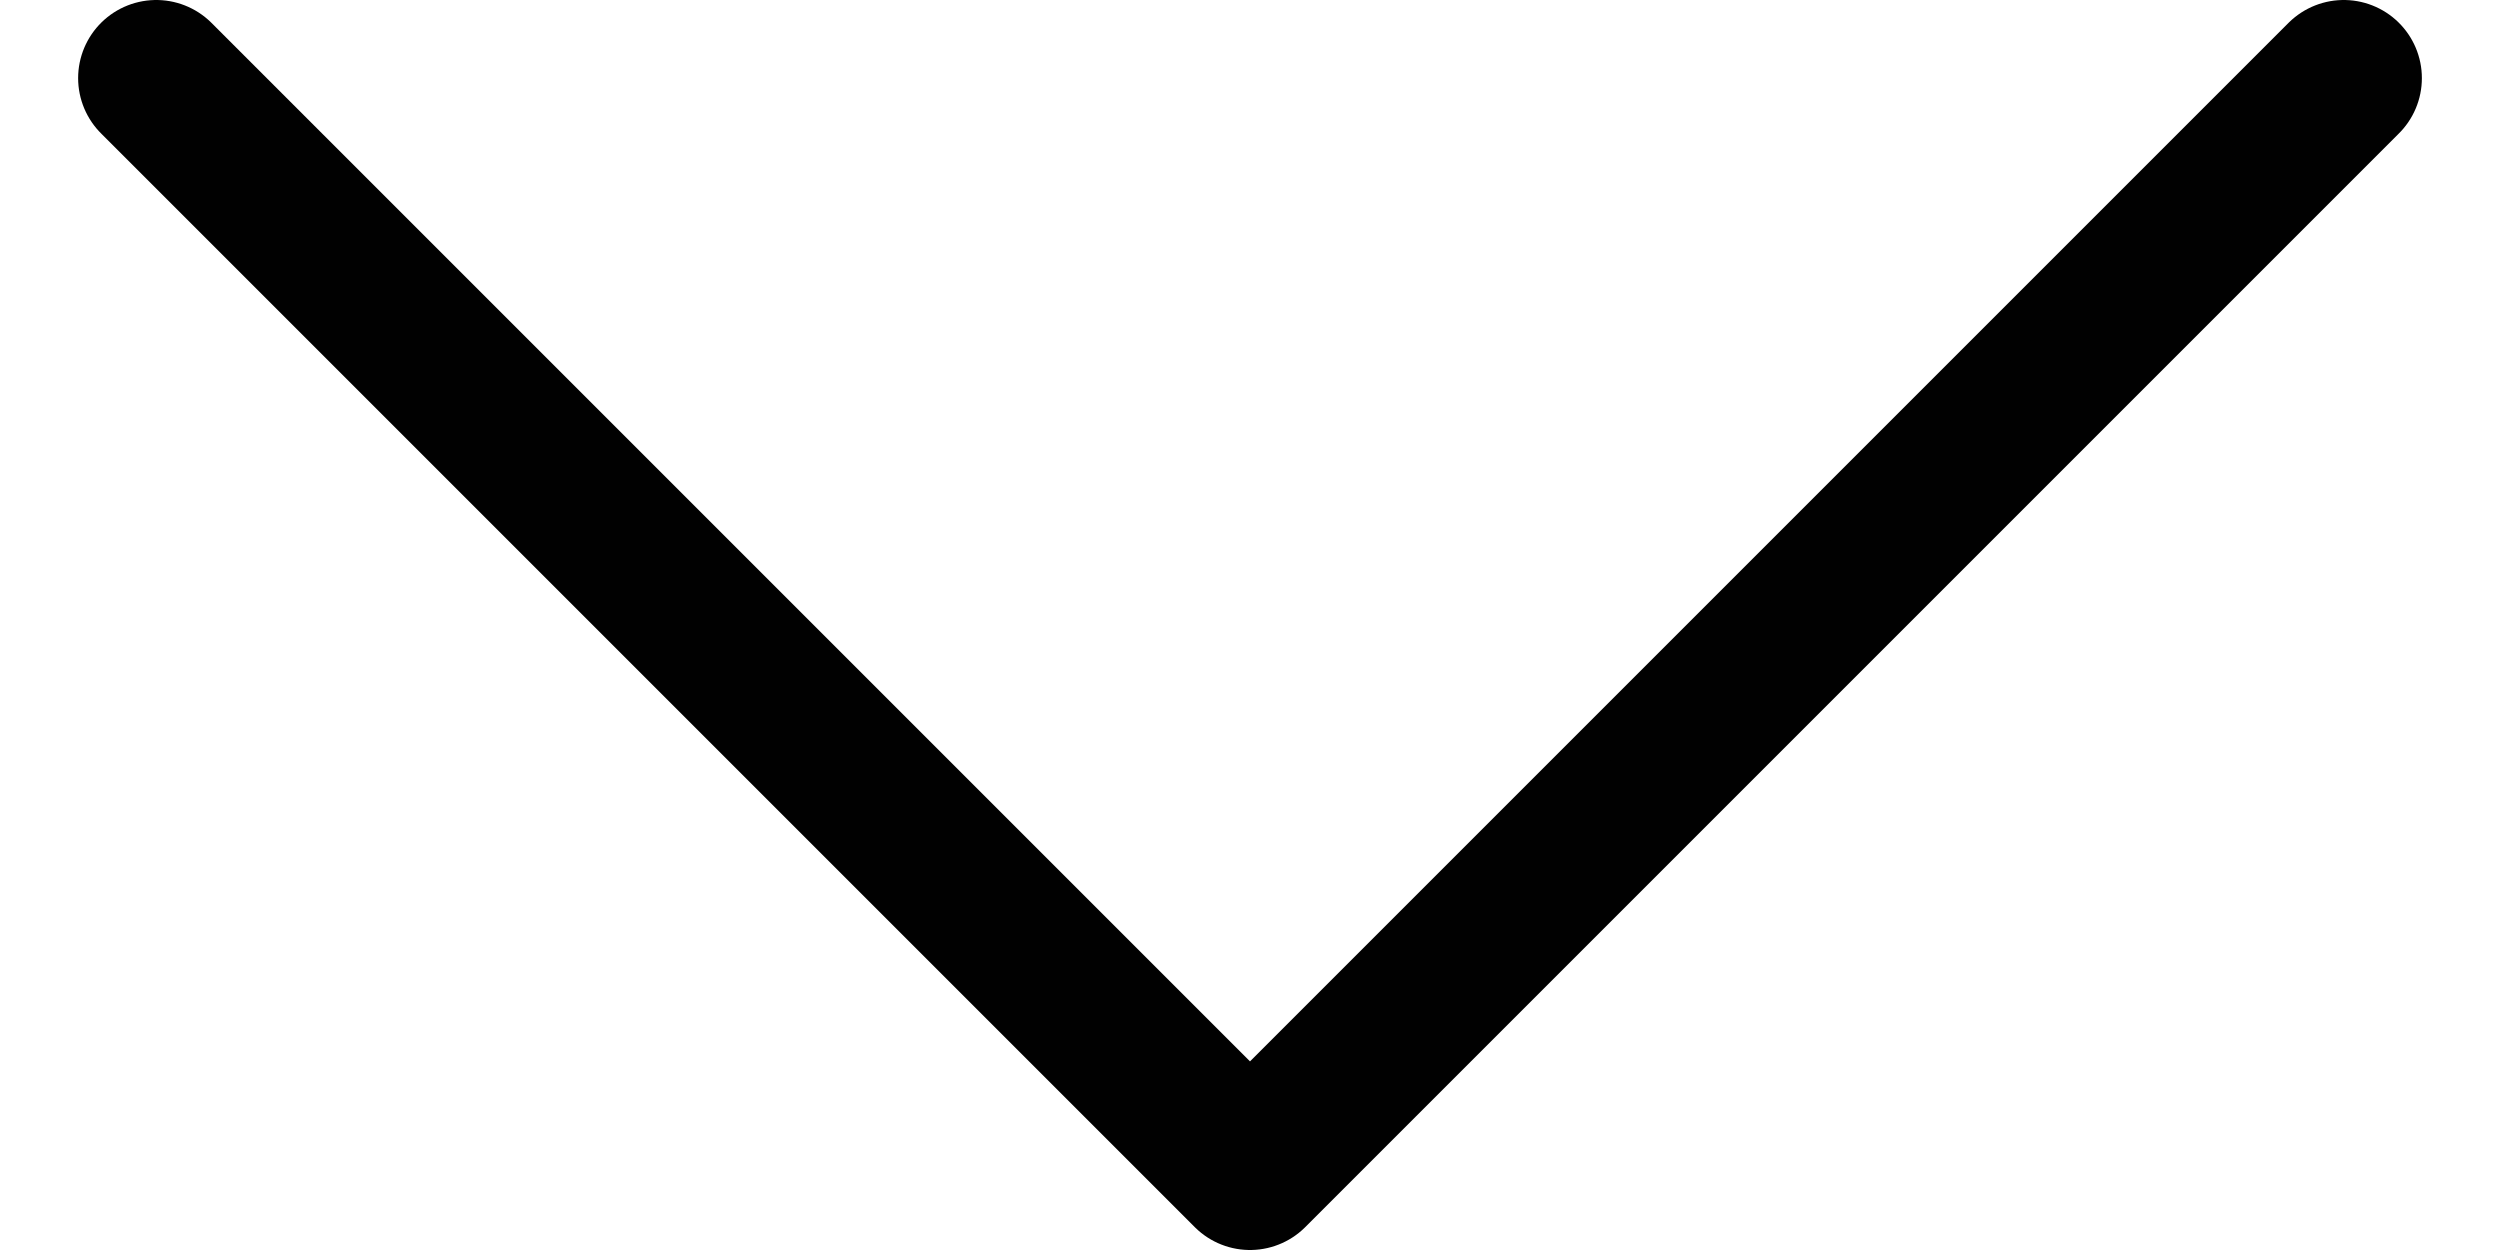 <svg width="16" height="8" viewBox="0 0 16 8" fill="none" xmlns="http://www.w3.org/2000/svg">
<path d="M1 0.5L8 7.5L15 0.5" stroke="#010101" stroke-miterlimit="10" stroke-linecap="round" stroke-linejoin="round"/>
</svg>
